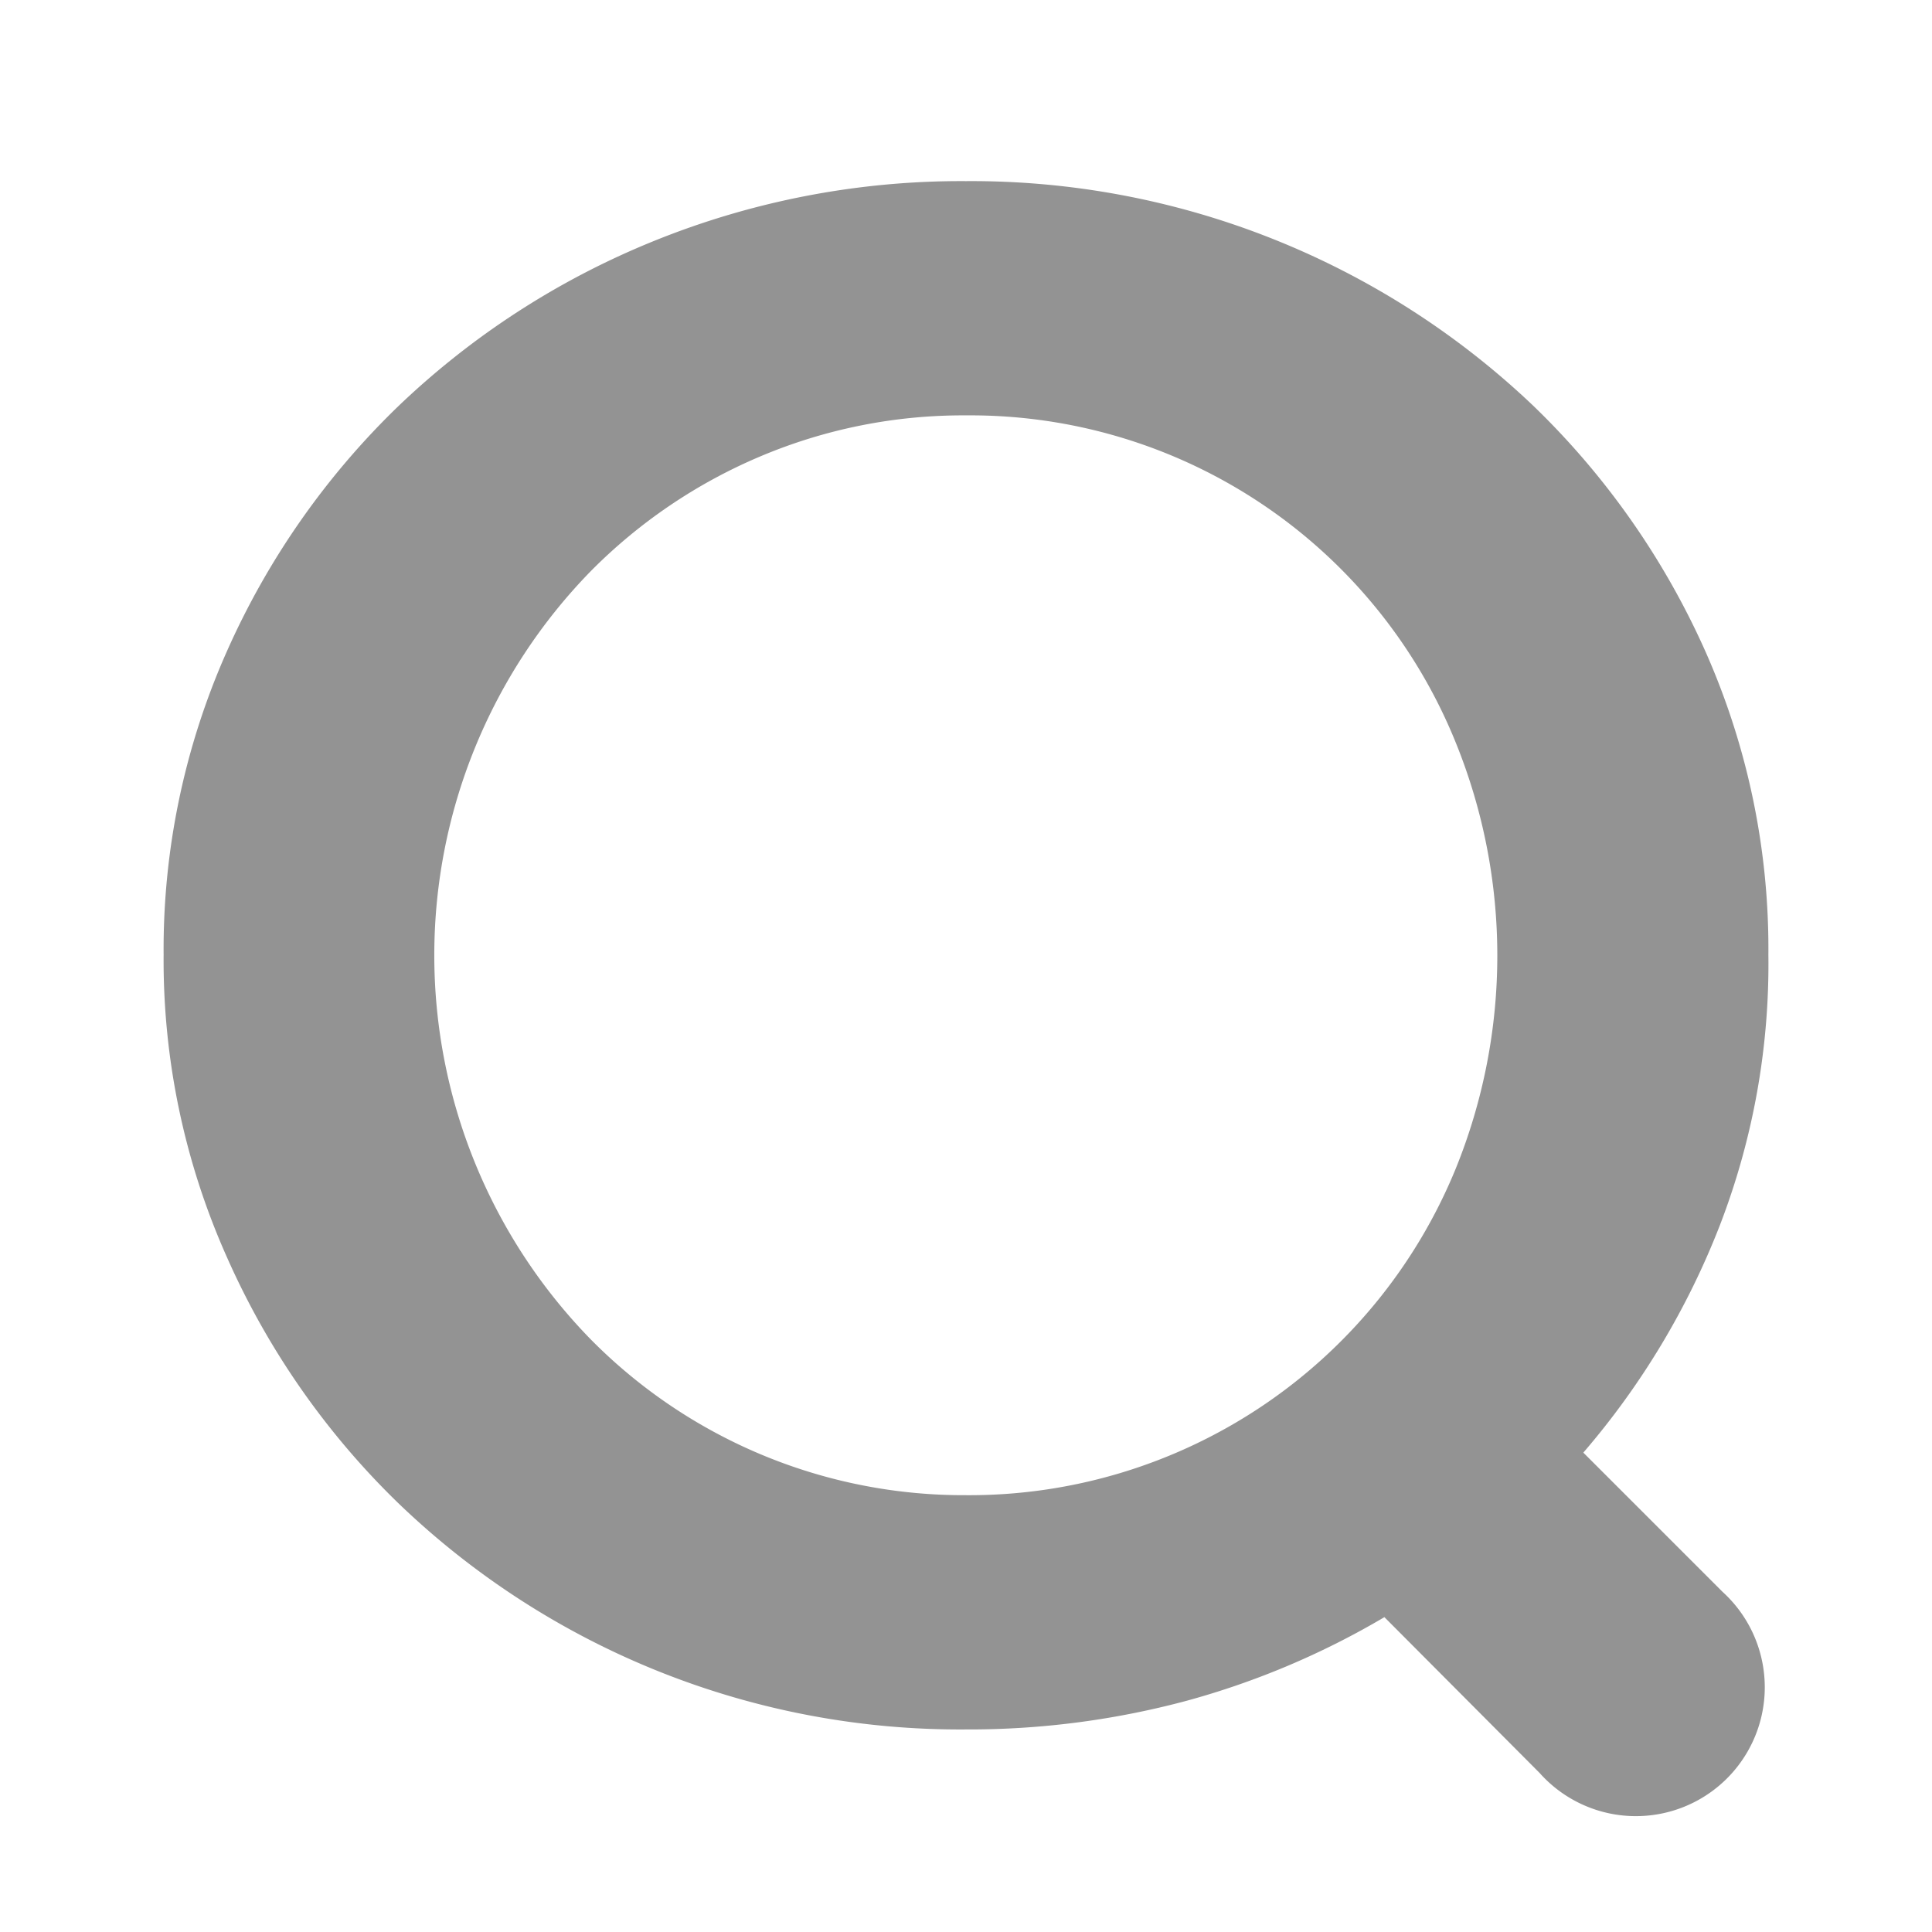 <svg id="icon" xmlns="http://www.w3.org/2000/svg" viewBox="0 0 64 64"><defs><style>.cls-1{fill:#939393;}</style></defs><path class="cls-1" d="M58.58,31.63a24.27,24.27,0,0,0-2.09-10.06,26,26,0,0,0-5.7-8.13A27,27,0,0,0,32,6,27.11,27.11,0,0,0,21.62,8a26.75,26.75,0,0,0-8.43,5.46,25.89,25.89,0,0,0-5.68,8.13A24.27,24.27,0,0,0,5.42,31.63a24.11,24.11,0,0,0,2.09,10,26,26,0,0,0,5.68,8.16A26.83,26.83,0,0,0,32,57.29a27.8,27.8,0,0,0,7.31-.95,26.71,26.71,0,0,0,6.55-2.77L51,58.73a4.27,4.27,0,1,0,6.06-6l-4.61-4.61a25.94,25.94,0,0,0,4.53-7.55A24.06,24.06,0,0,0,58.58,31.63ZM48.22,38.72A17.41,17.41,0,0,1,32,49.53a17.36,17.36,0,0,1-12.41-5.14,18.21,18.21,0,0,1,0-25.49,17.47,17.47,0,0,1,5.57-3.77A17.23,17.23,0,0,1,32,13.76,17.34,17.34,0,0,1,48.22,24.59a18.77,18.77,0,0,1,0,14.13Z"/></svg>